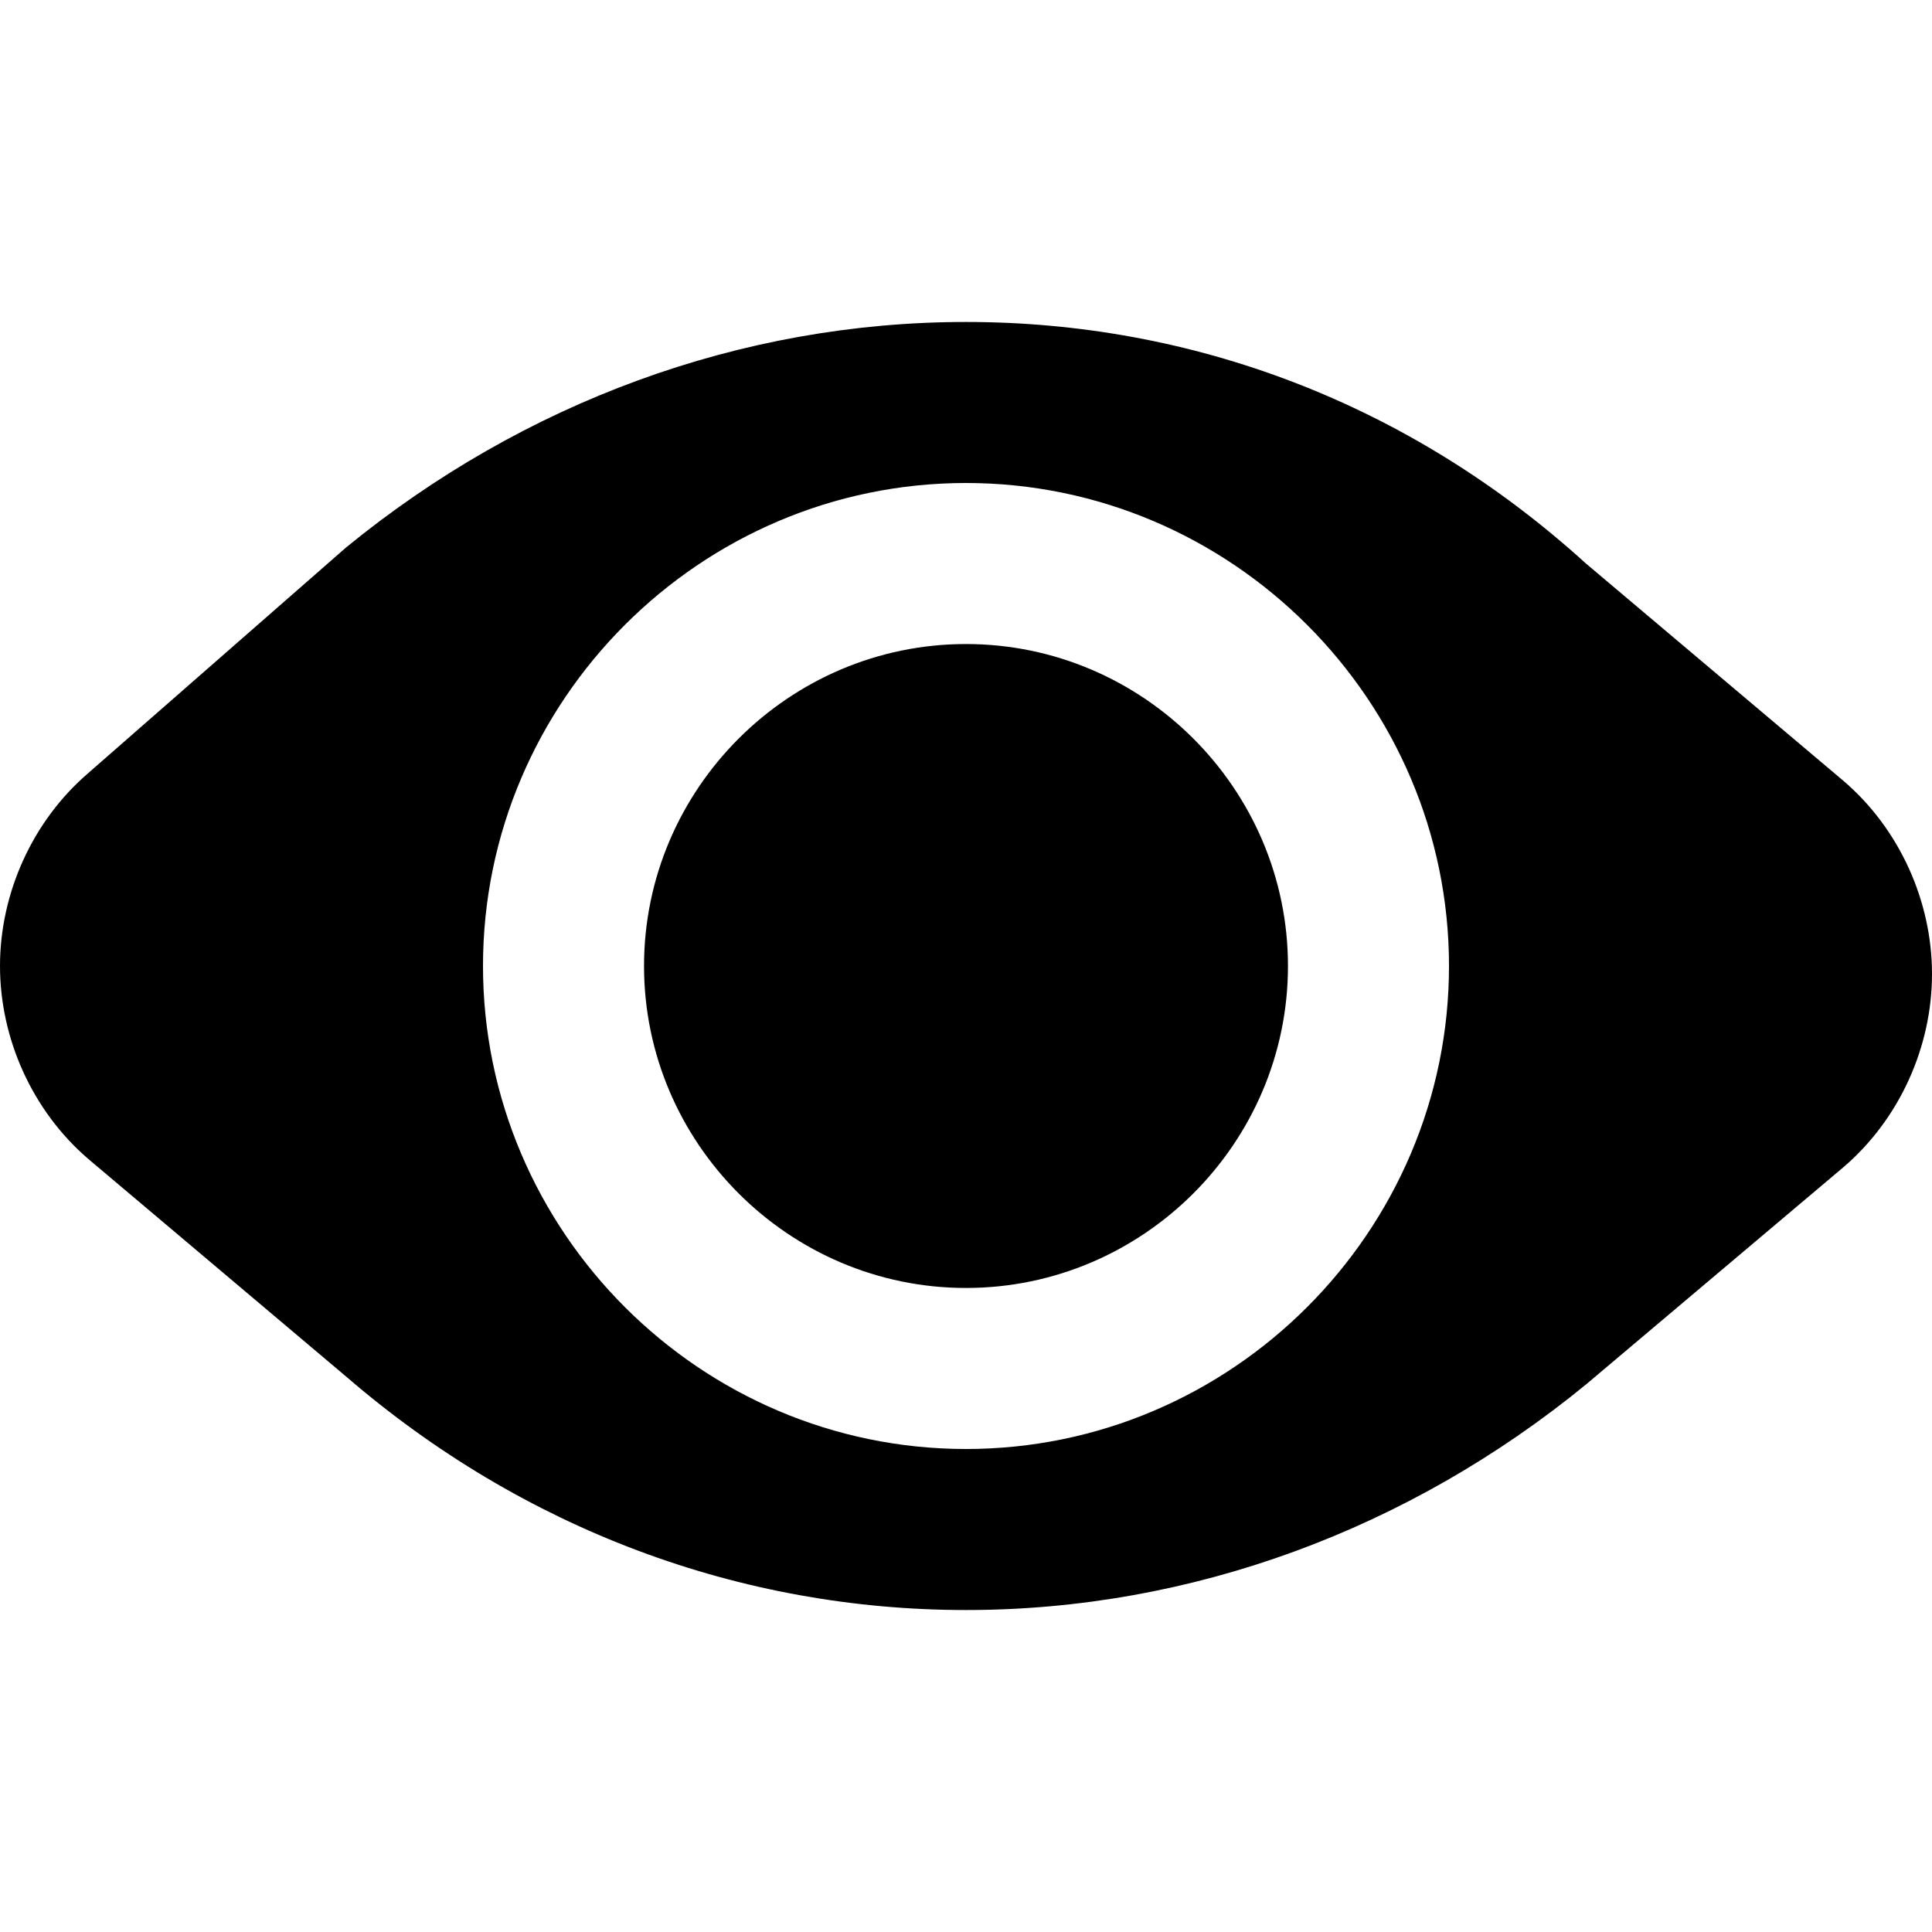 <svg width="20" height="20" viewBox="0 0 20 20" fill="none" xmlns="http://www.w3.org/2000/svg">
<path fill-rule="evenodd" clip-rule="evenodd" d="M10 3.333C7.667 3.333 5.417 4.167 3.583 5.667L0.917 8C0.333 8.5 0 9.25 0 10C0 10.75 0.333 11.5 0.917 12L3.583 14.25C5.417 15.833 7.667 16.667 10 16.667C12.333 16.667 14.583 15.833 16.417 14.333L19.083 12.083C19.667 11.583 20 10.833 20 10.083C20 9.333 19.667 8.583 19.083 8.083L16.417 5.833C14.583 4.167 12.333 3.333 10 3.333ZM15 10C15 12.75 12.75 15 10 15C7.25 15 5 12.75 5 10C5 7.25 7.25 5 10 5C12.75 5 15 7.25 15 10ZM6.667 10C6.667 8.167 8.167 6.667 10 6.667C11.833 6.667 13.333 8.167 13.333 10C13.333 11.833 11.833 13.333 10 13.333C8.167 13.333 6.667 11.833 6.667 10Z" fill="black"/>
</svg>
